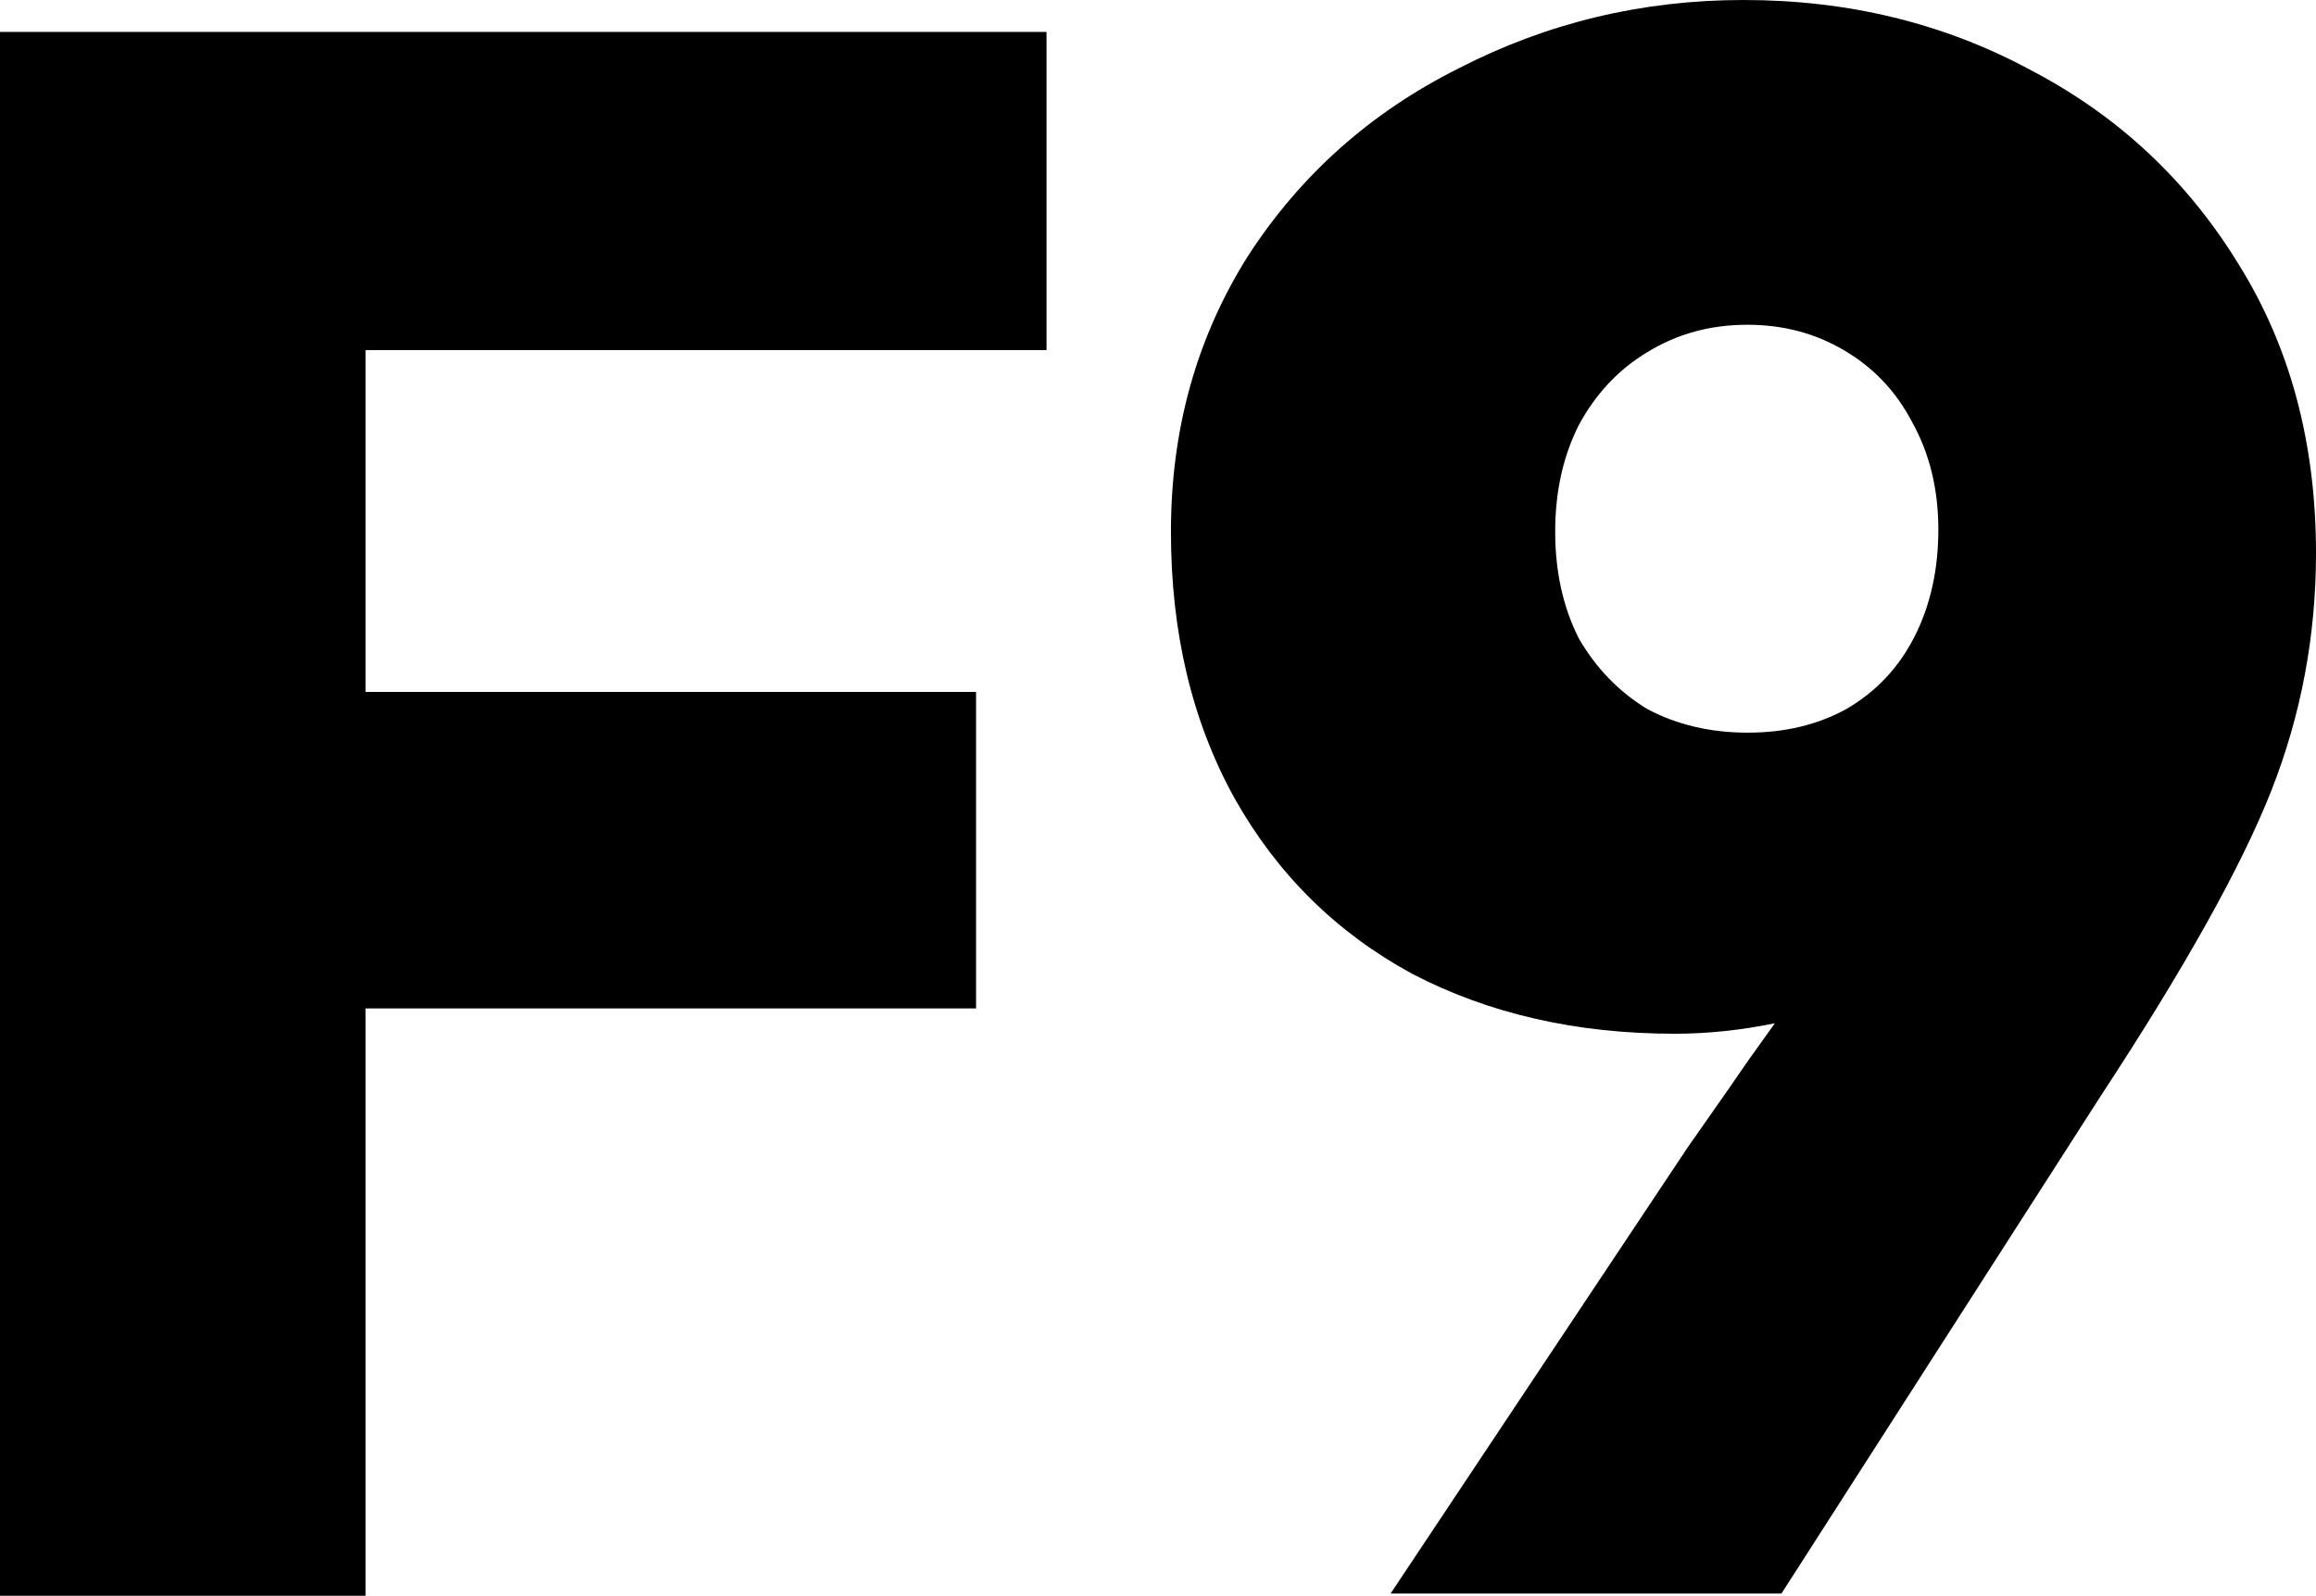 <?xml version="1.0" encoding="UTF-8" standalone="no"?>
<!-- Created with Inkscape (http://www.inkscape.org/) -->

<svg
   width="4.207mm"
   height="2.899mm"
   viewBox="0 0 4.207 2.899"
   version="1.1"
   id="svg1"
   xmlns="http://www.w3.org/2000/svg"
   xmlns:svg="http://www.w3.org/2000/svg">
  <defs
     id="defs1" />
  <path
     d="M 0,2.899 V 0.058 H 1.901 V 0.636 H 0.664 V 1.257 H 1.773 V 1.832 H 0.664 v 1.067 z M 3.167,0 Q 3.454,0 3.69,0.128 3.927,0.252 4.067,0.481 4.207,0.706 4.207,1.005 q 0,0.225 -0.081,0.431 -0.081,0.206 -0.31,0.555 L 3.236,2.895 H 2.526 L 3.066,2.084 Q 3.167,1.94 3.174,1.929 l 0.05,-0.07 q -0.093,0.019 -0.182,0.019 -0.268,0 -0.477,-0.109 Q 2.359,1.657 2.243,1.451 2.127,1.242 2.127,0.966 q 0,-0.279 0.14,-0.501 Q 2.41,0.244 2.65,0.124 2.891,0 3.167,0 Z m 0.008,1.331 q 0.101,0 0.179,-0.043 0.081,-0.047 0.124,-0.132 0.043,-0.085 0.043,-0.194 0,-0.109 -0.047,-0.194 Q 3.43,0.683 3.349,0.636 3.271,0.59 3.174,0.59 q -0.101,0 -0.182,0.05 -0.078,0.047 -0.124,0.132 -0.043,0.085 -0.043,0.194 0,0.109 0.043,0.194 0.047,0.081 0.124,0.128 0.081,0.043 0.182,0.043 z"
     id="text4"
     style="font-weight:900;font-size:3.881px;line-height:0.9;font-family:'HarmonyOS Sans';-inkscape-font-specification:'HarmonyOS Sans Heavy';text-align:center;letter-spacing:0px;text-anchor:middle;stroke-width:0.265"
     aria-label="F9" />
</svg>
